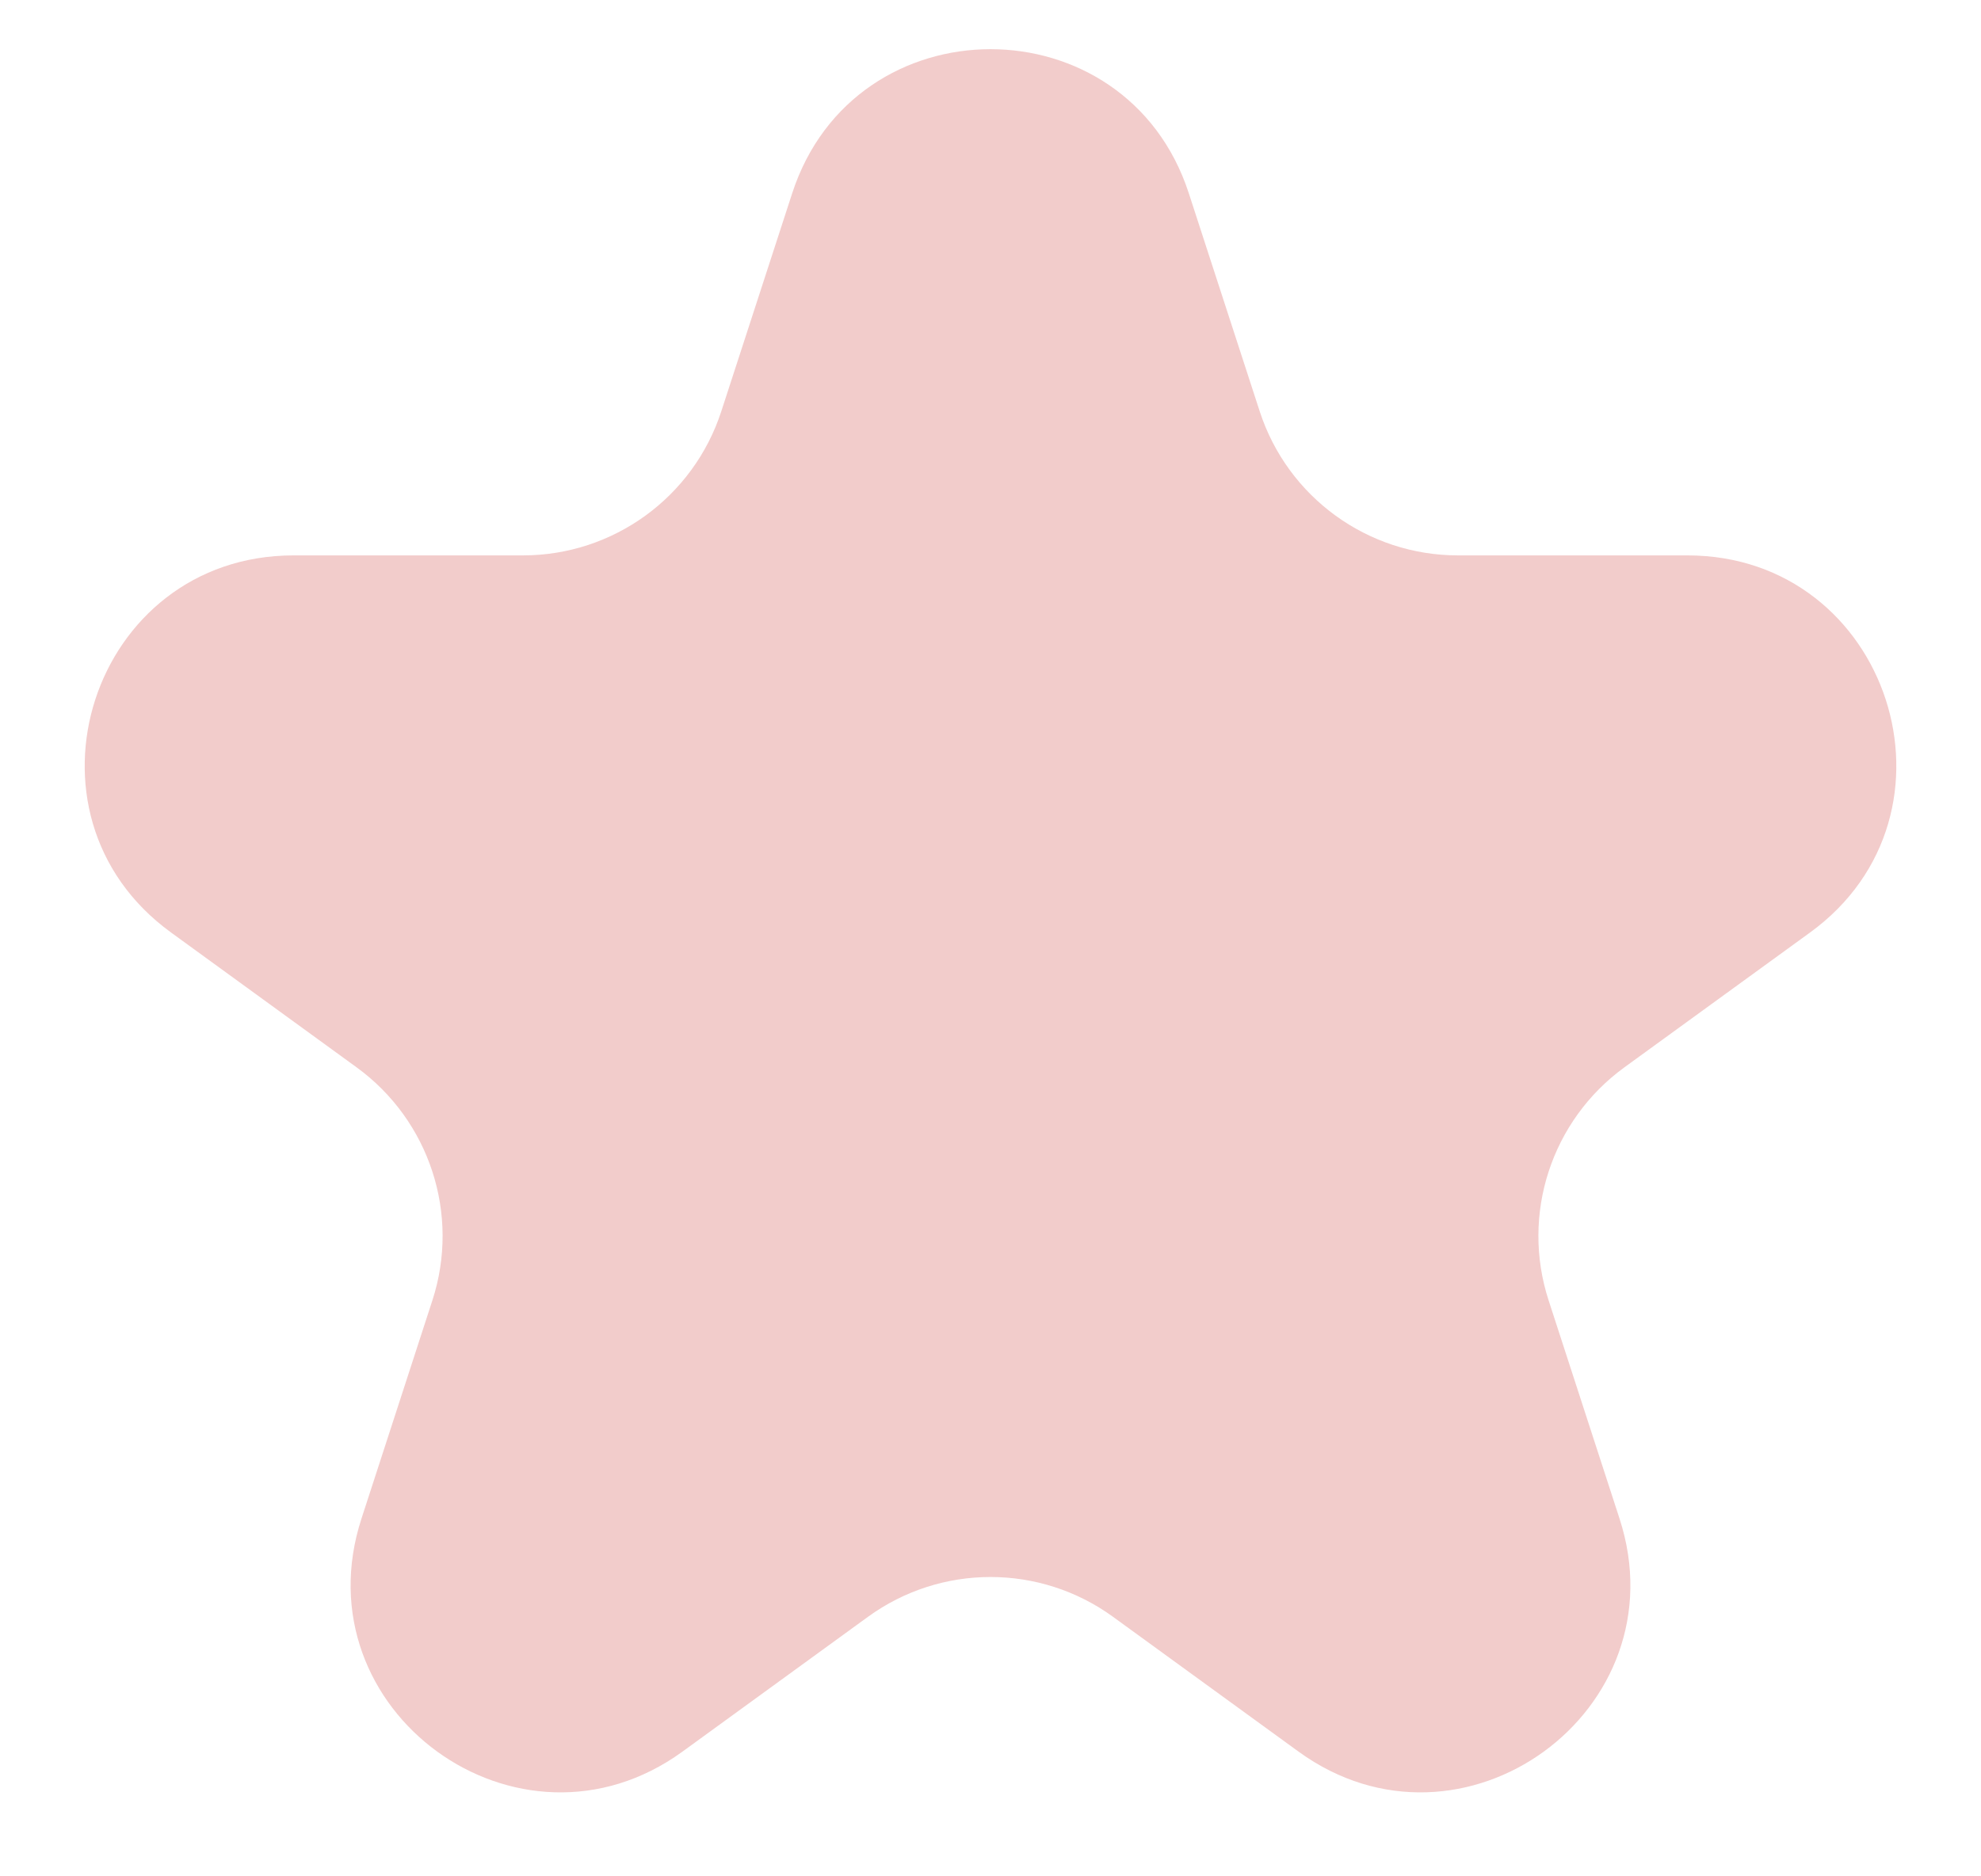 <svg width="19" height="18" viewBox="0 0 19 18" fill="none" xmlns="http://www.w3.org/2000/svg">
<path d="M7.598 1.854C8.197 0.011 10.803 0.011 11.402 1.854L12.082 3.946C12.35 4.77 13.118 5.328 13.984 5.328H16.184C18.121 5.328 18.927 7.808 17.36 8.946L15.58 10.239C14.879 10.749 14.585 11.651 14.853 12.475L15.533 14.568C16.132 16.41 14.023 17.942 12.455 16.804L10.676 15.511C9.975 15.001 9.025 15.001 8.324 15.511L6.545 16.804C4.977 17.942 2.868 16.41 3.467 14.568L4.147 12.475C4.415 11.651 4.121 10.749 3.42 10.239L1.641 8.946C0.073 7.808 0.879 5.328 2.816 5.328H5.016C5.882 5.328 6.65 4.77 6.918 3.946L7.598 1.854Z" fill="#F2CCCB"/>
</svg>
